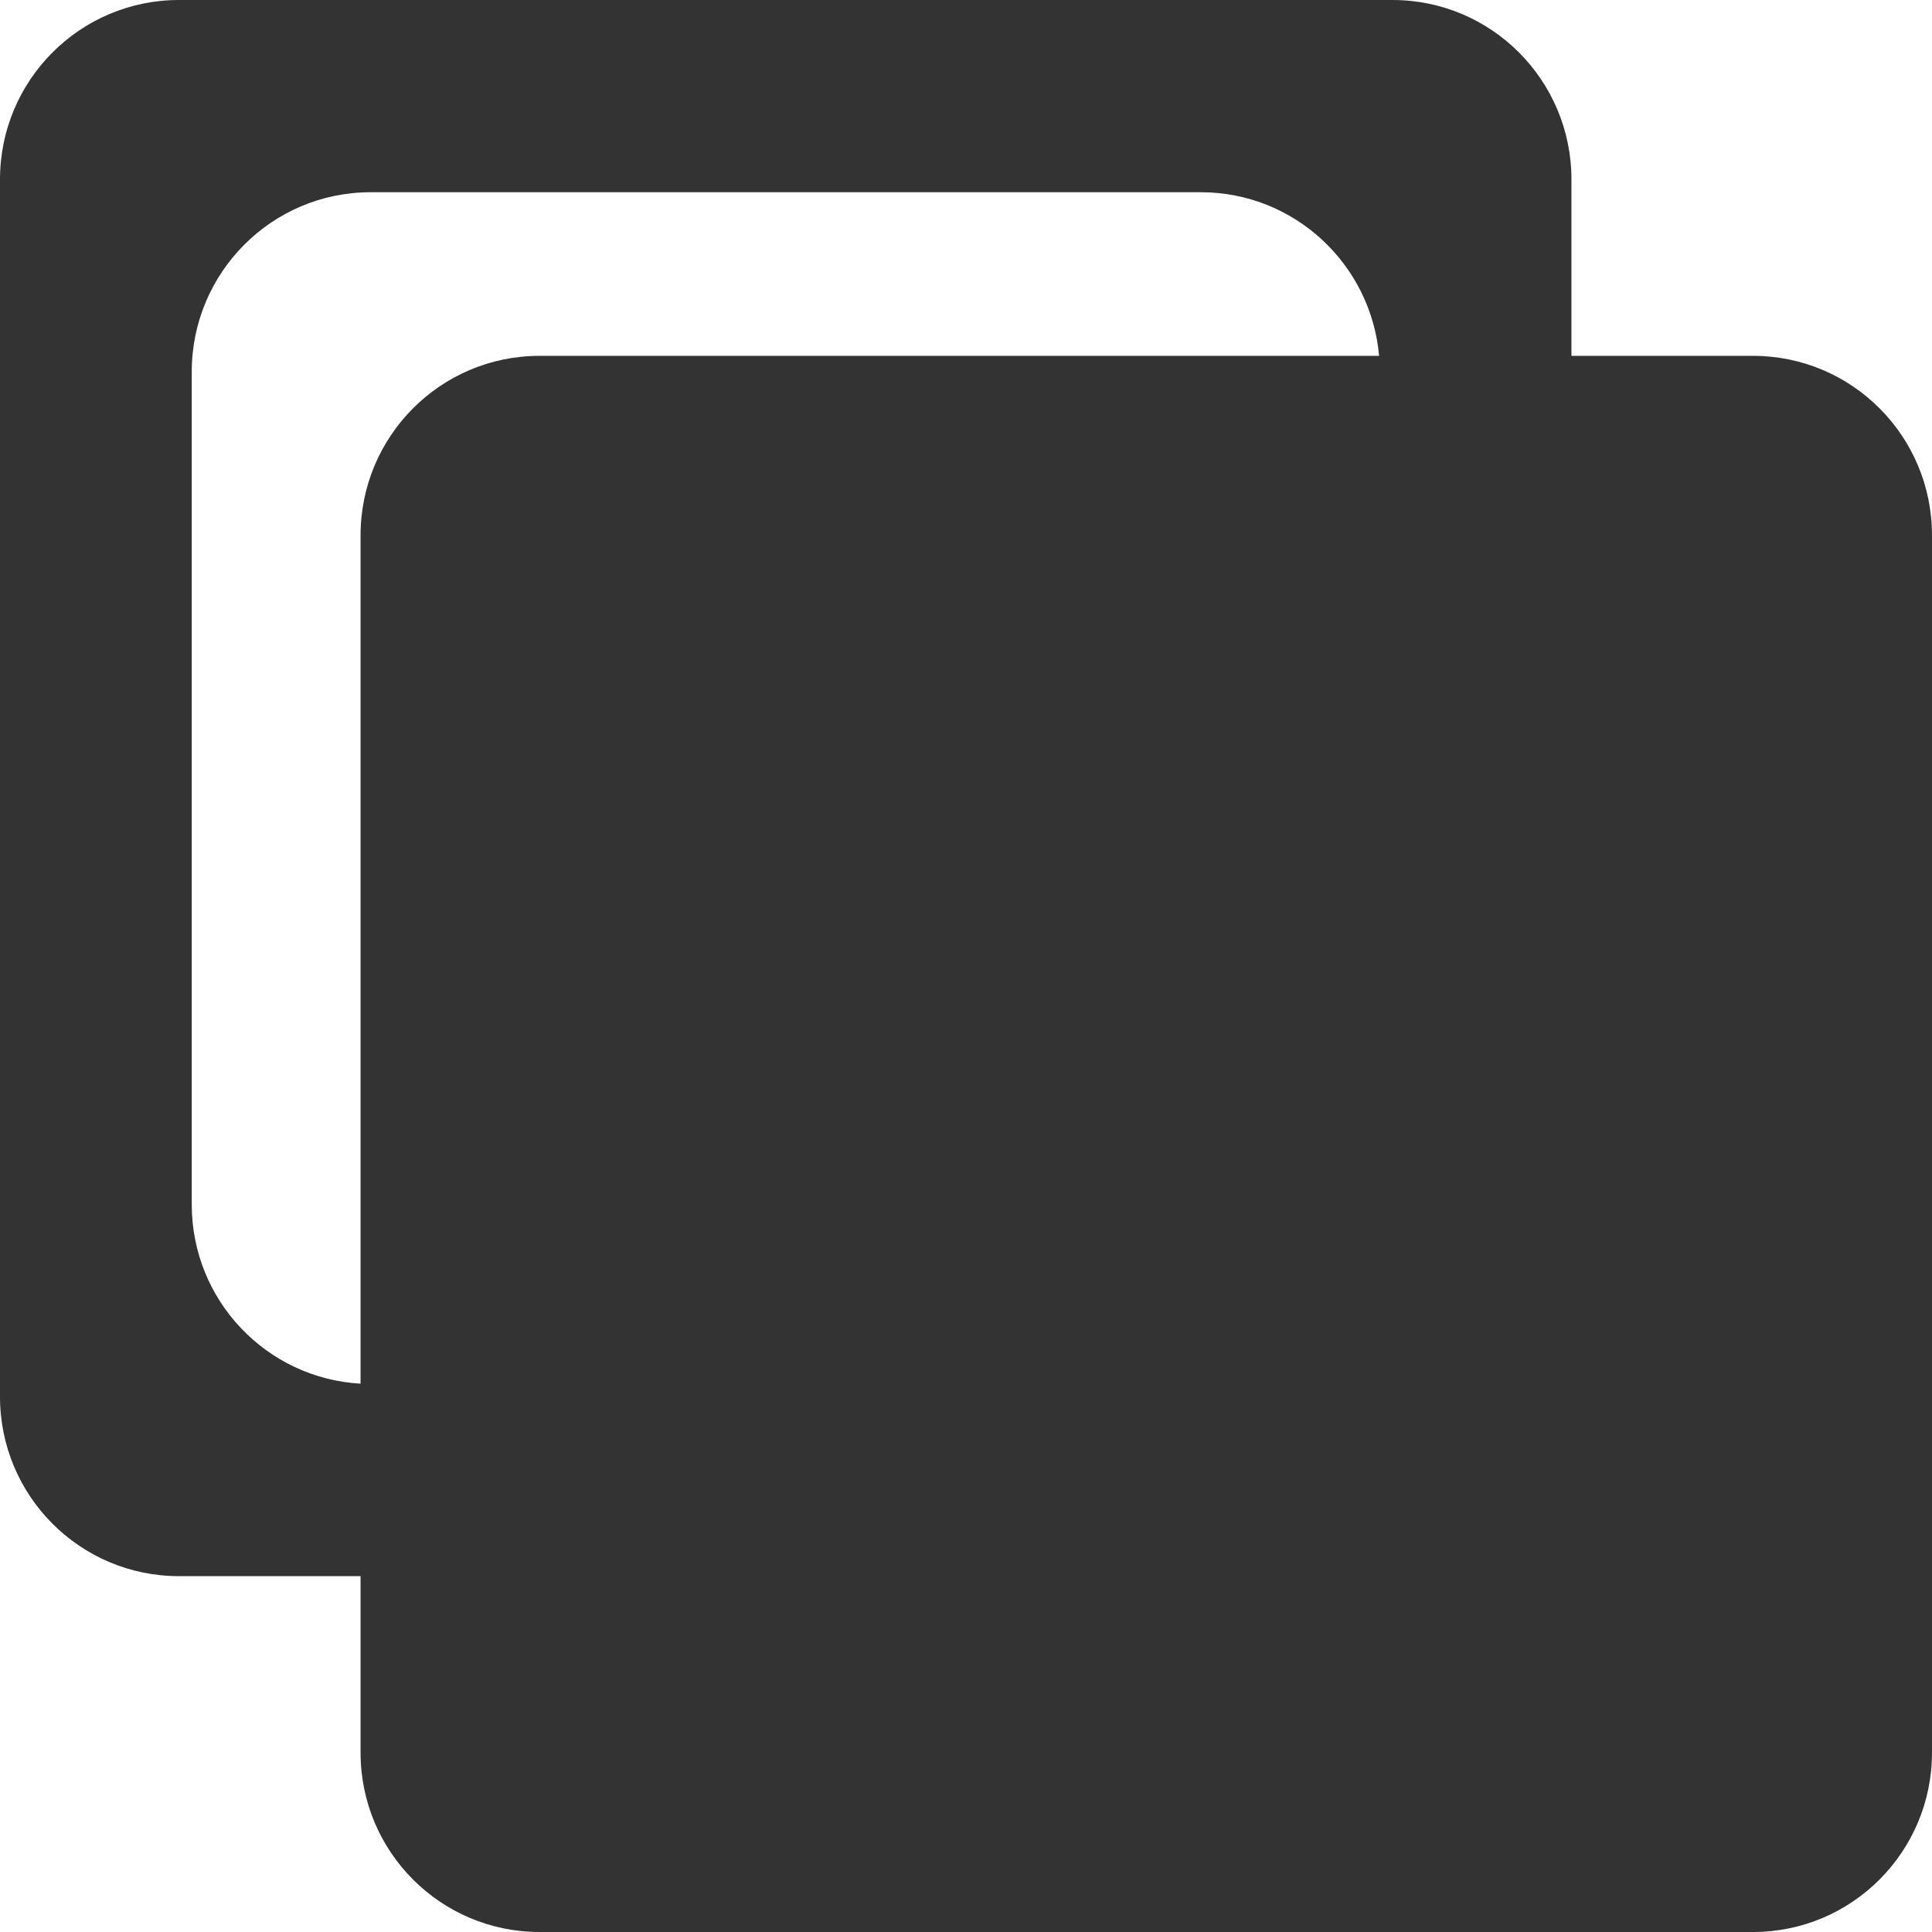 <svg width="16" height="16" viewBox="0 0 16 16" fill="none" xmlns="http://www.w3.org/2000/svg">
<path opacity="0.8" d="M14.518 2.947H13.014V1.486C13.014 0.665 12.351 0 11.532 0H1.482C0.663 0 0 0.665 0 1.486V11.567C0 12.388 0.663 13.053 1.482 13.053H2.986V14.514C2.986 15.335 3.649 16 4.468 16H14.518C15.337 16 16 15.335 16 14.514V4.433C16 3.612 15.337 2.947 14.518 2.947ZM1.588 9.975V3.079C1.588 2.258 2.251 1.592 3.069 1.592H9.945C10.719 1.592 11.354 2.188 11.421 2.947H4.468C3.649 2.947 2.986 3.612 2.986 4.434V11.459C2.206 11.415 1.588 10.768 1.588 9.975Z" fill="#010101"/>
</svg>
